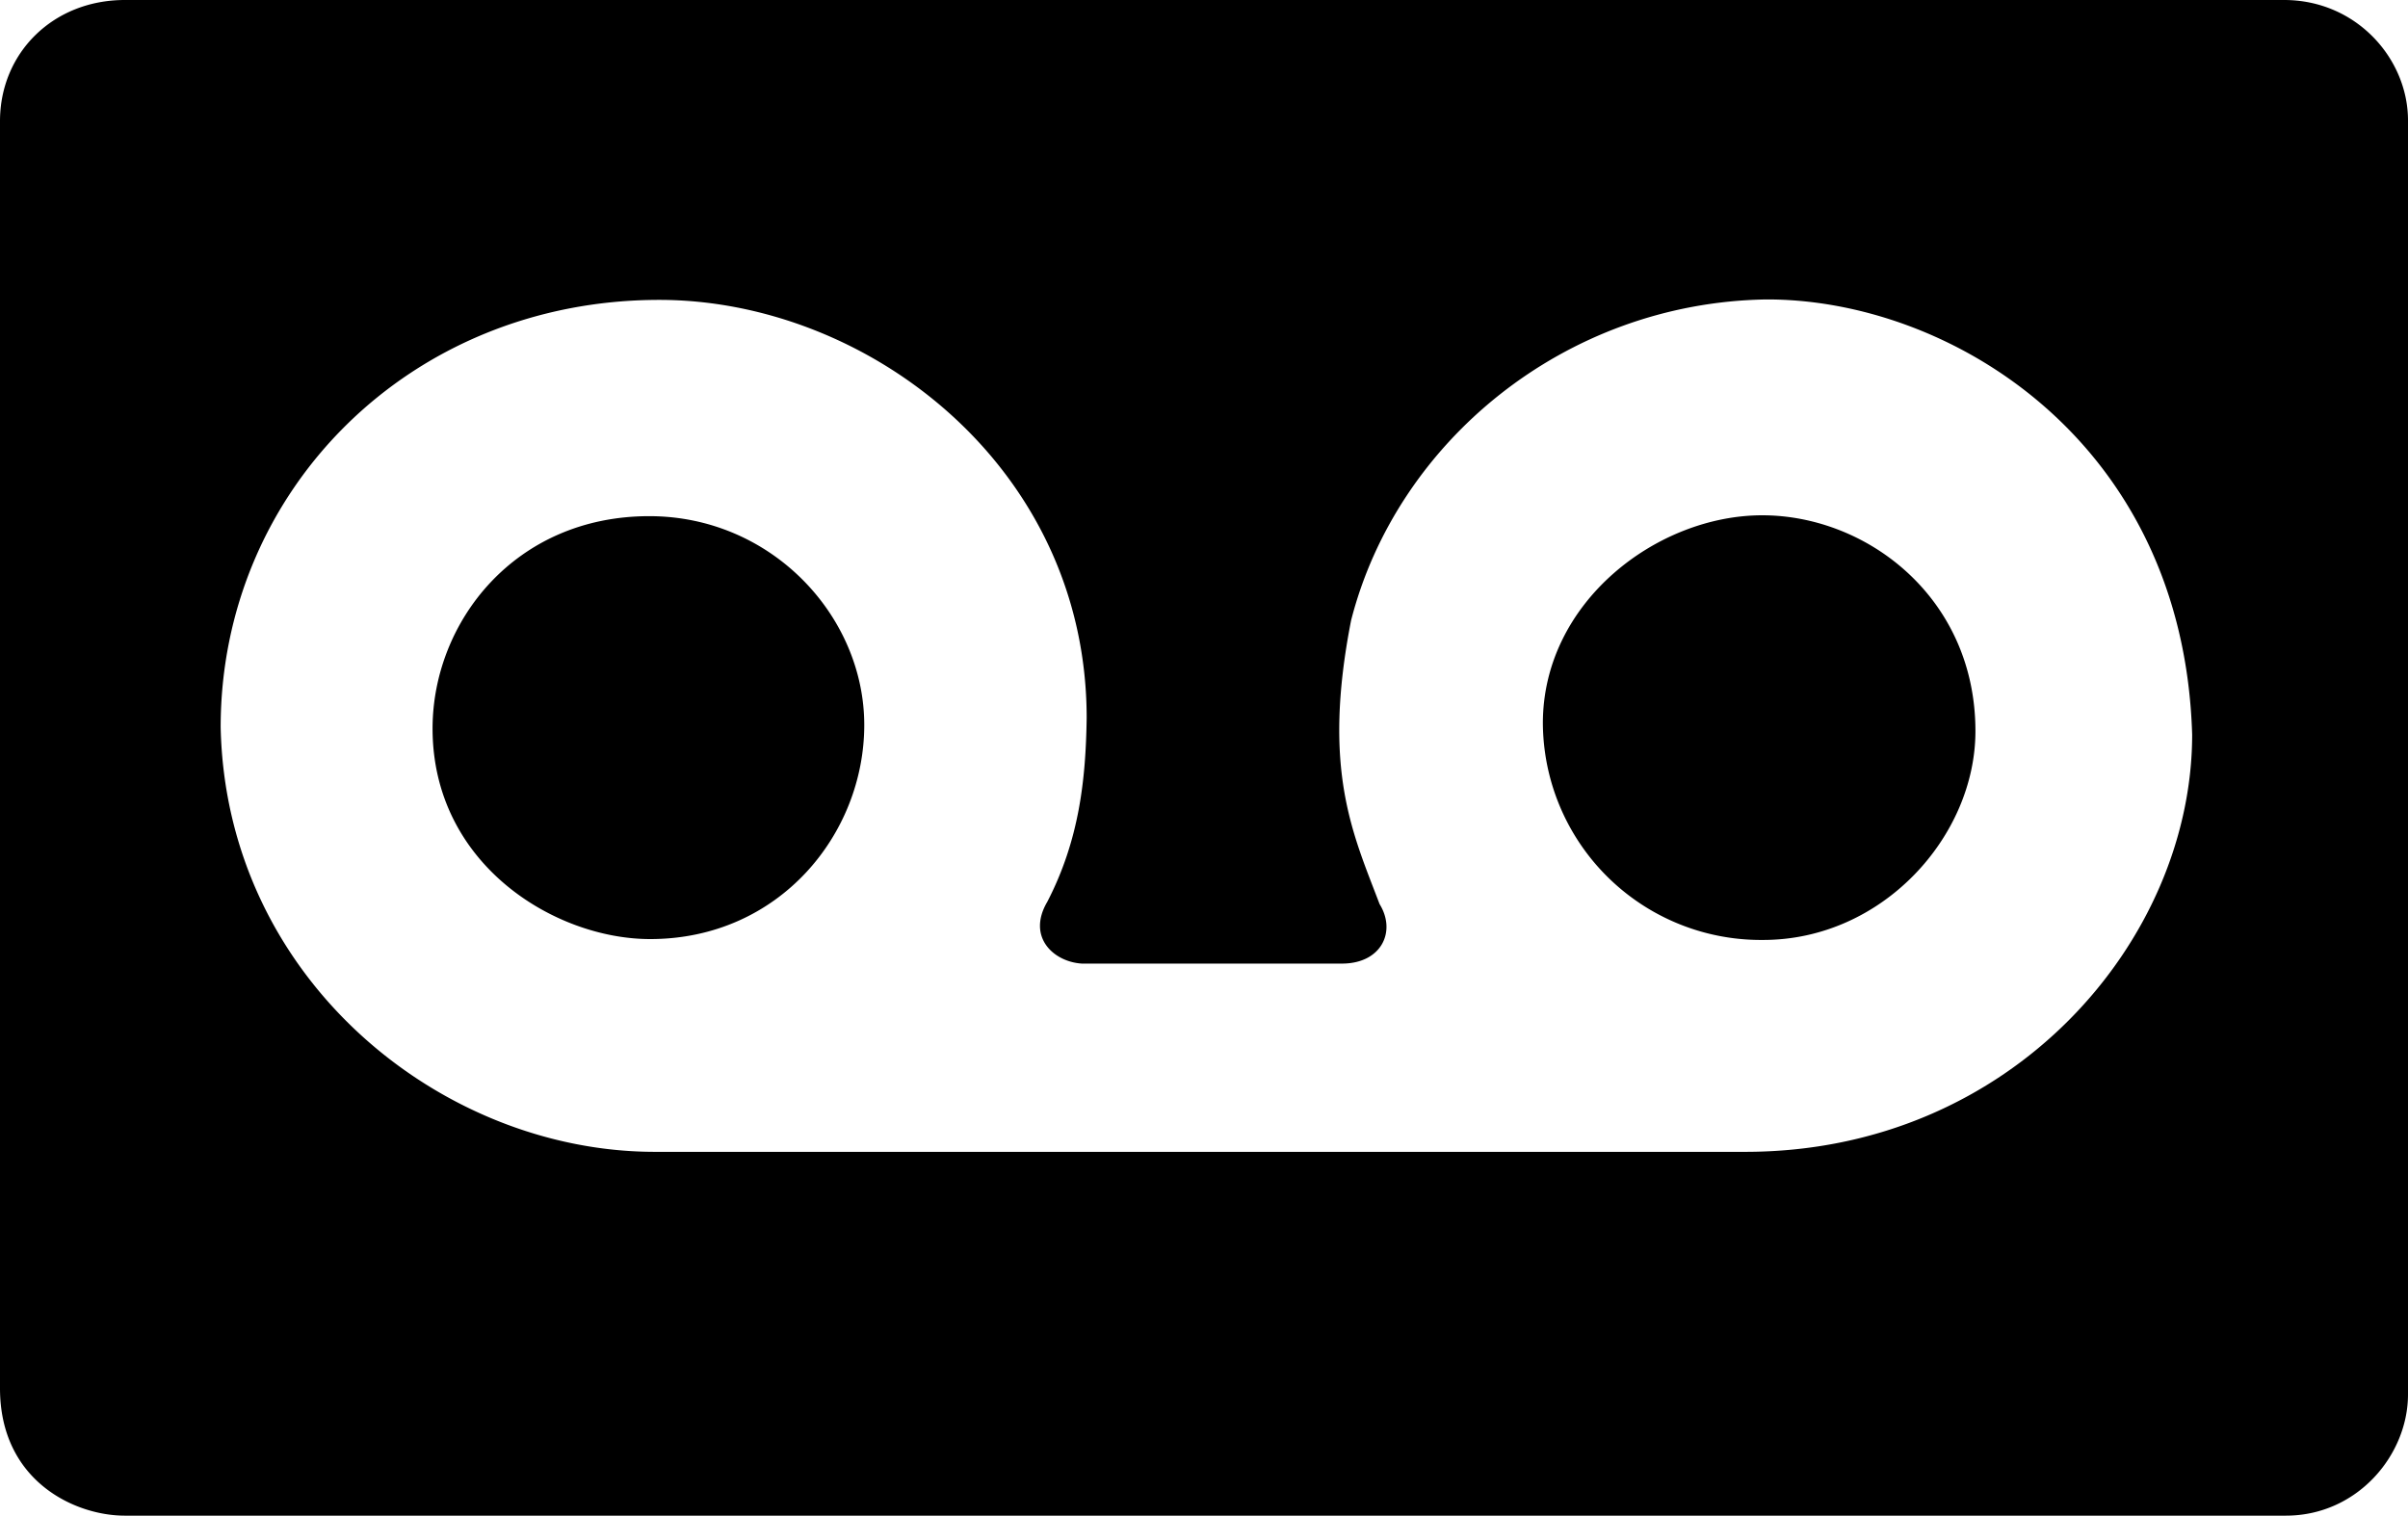 <svg id="Layer_1" data-name="Layer 1" xmlns="http://www.w3.org/2000/svg" viewBox="0 0 550 346.3">
  <title>record</title>
  <path d="M173.5,341.4c-21.8,0-49.7-17.1-49.7-48.1,0-24.2,18.7-48.5,49.5-48.5,27.9,0,49.1,22.8,49.1,47.7S203,341.4,173.5,341.4Zm254.2.2a49.8,49.8,0,0,1-50.3-49.5c0-27.7,26.1-47.5,50.1-47.5s48.7,18.9,48.7,49.3C476.2,317.9,455,341.6,427.7,341.6ZM423.6,390c61.1,0,102.1-48.5,102.1-95.3-2-67.2-55.6-99.6-97.4-99.4-46,.8-84.3,32.6-94.7,73.3-6.7,34.2.4,48.7,6.5,64.8,3.9,6.3.4,13.6-8.6,13.6H272.1c-6.5-.4-12.6-6.1-7.9-14.1,7.3-14.1,8.8-27.9,9-42,0-57.4-50.1-95.5-97.6-95.5-57.2,0-100.2,43.8-100.2,97.6,1.2,57.4,50.3,97,99.2,97ZM53.5,473.1C42.1,473.1,25,465.2,25,444V154.6c0-15.7,12.2-27.7,28.5-27.7H546.7c16.5,0,28.3,13.4,28.3,27.5V445.4c0,13.9-11.6,27.7-27.9,27.7Z" transform="translate(-25 -126.9)"/>
</svg>
